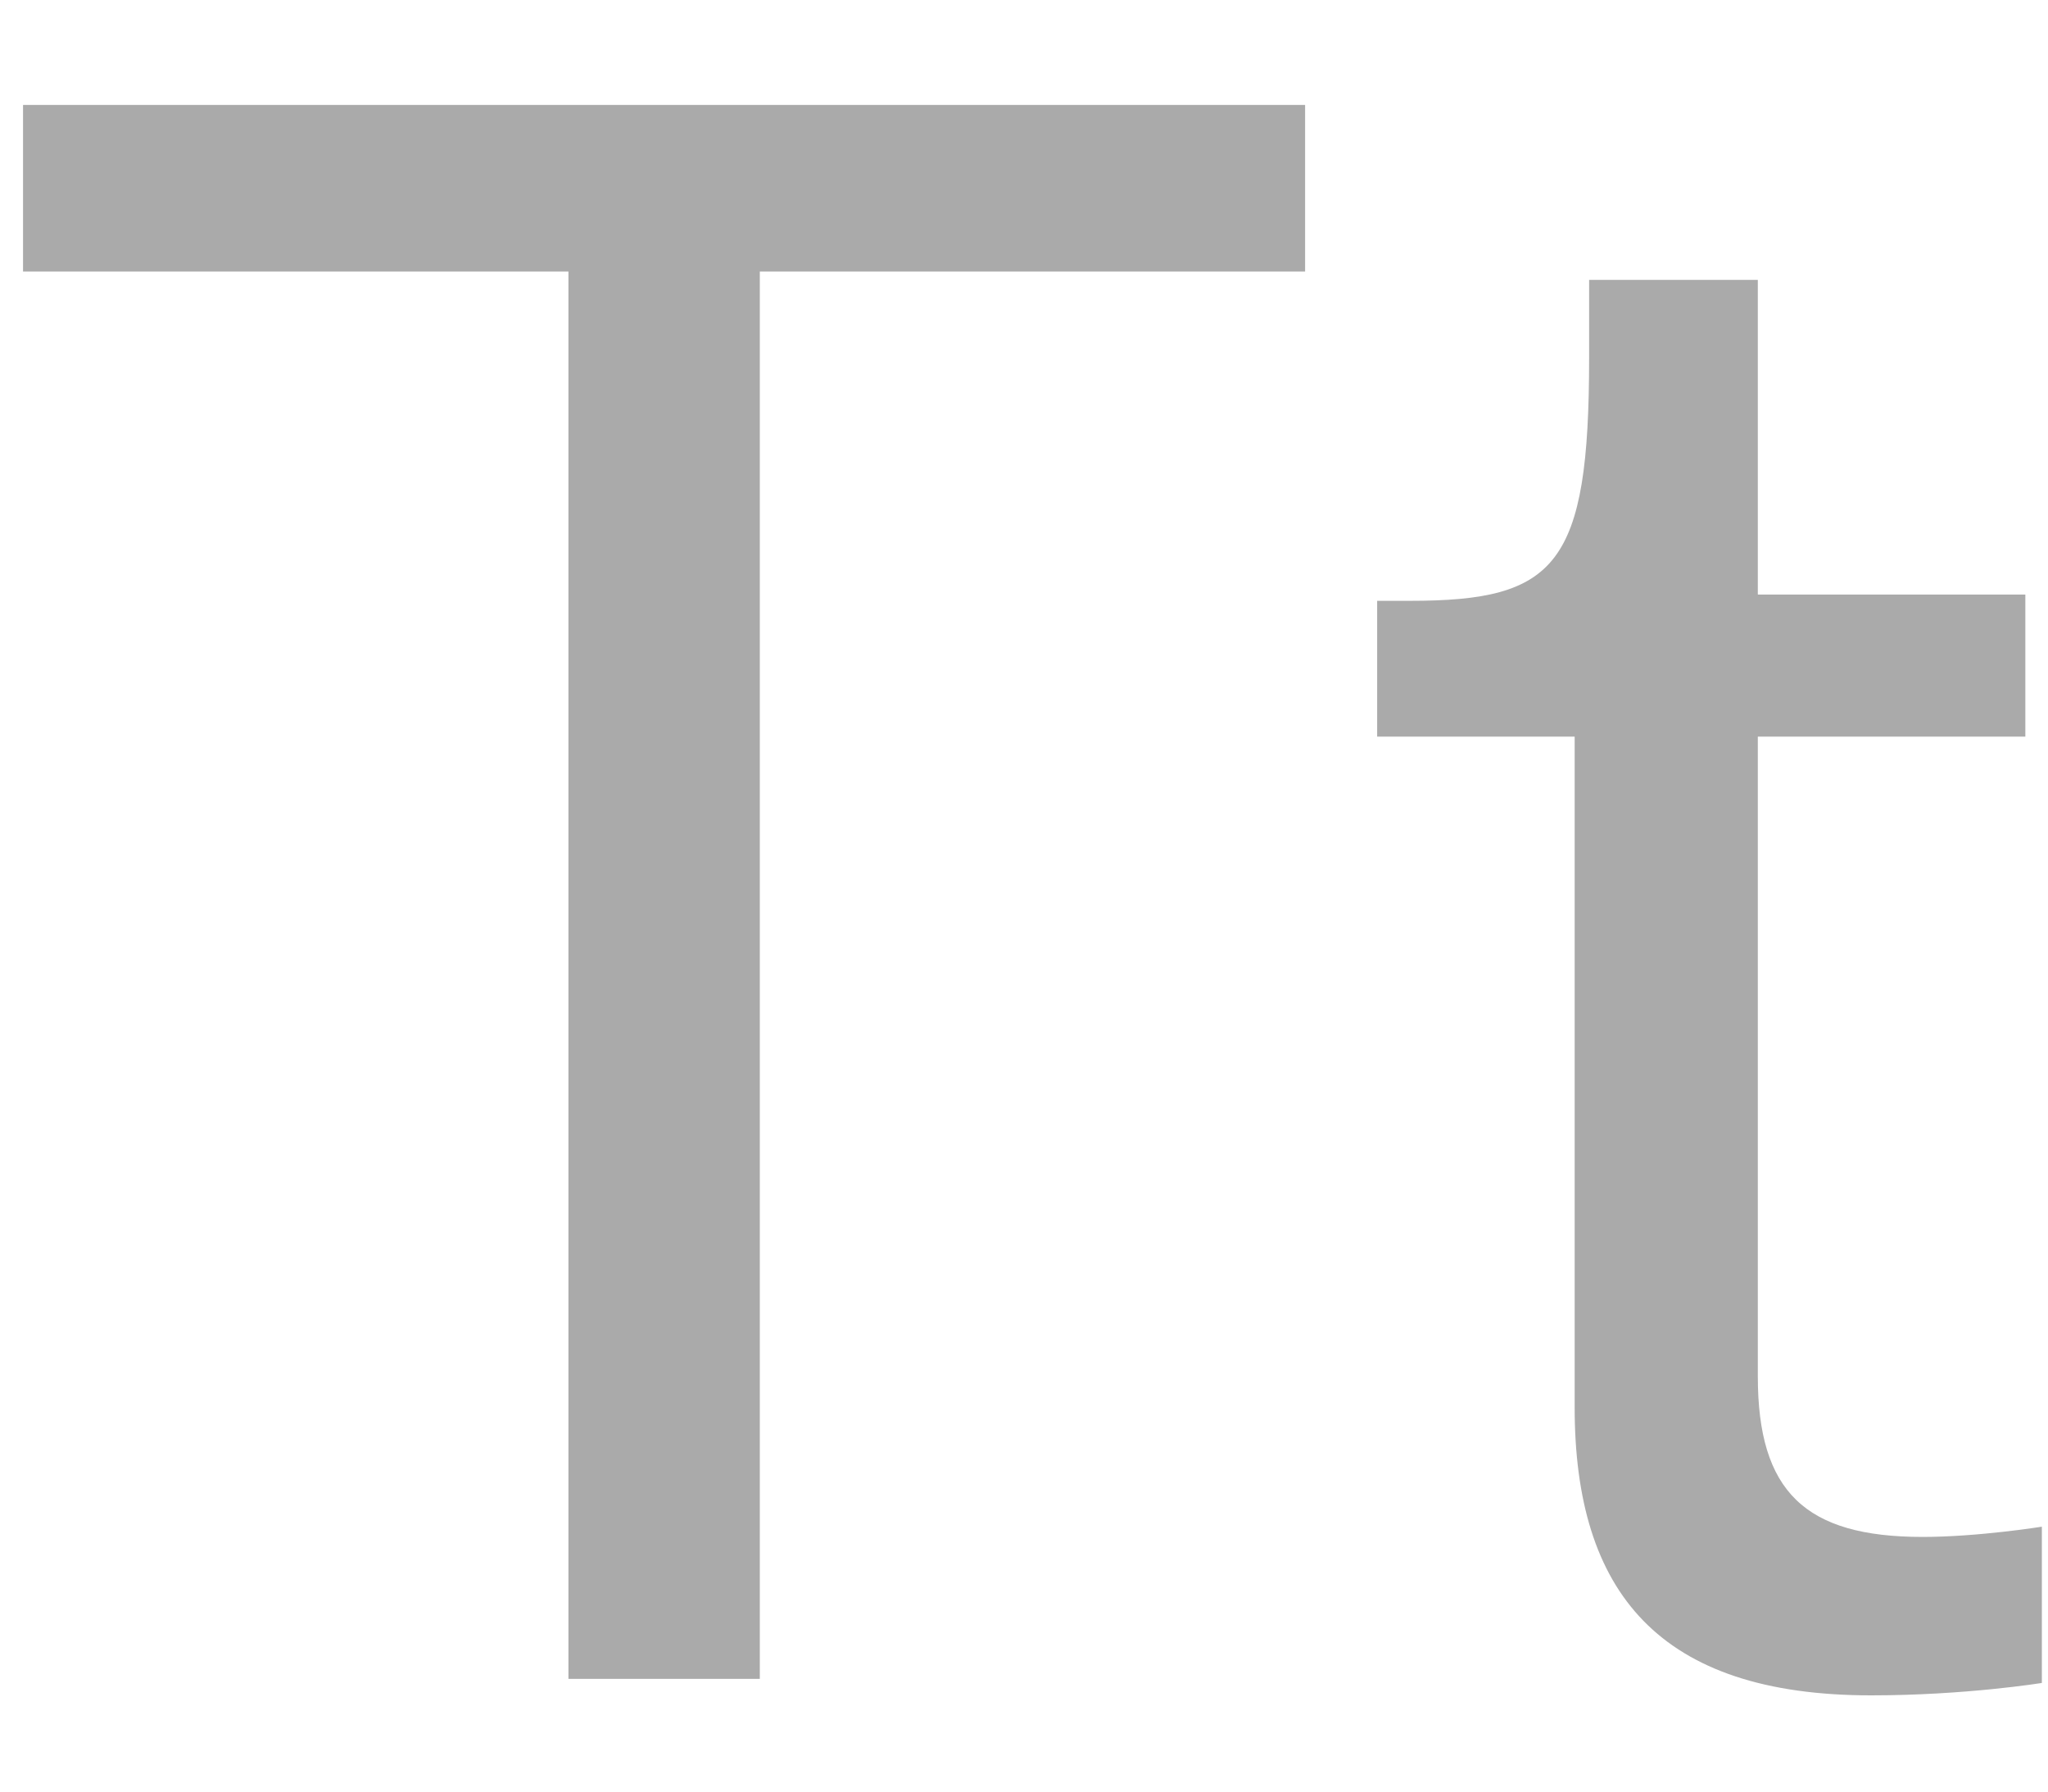 <svg viewBox="0 0 16 14" version="1.1" xmlns="http://www.w3.org/2000/svg" xmlns:xlink="http://www.w3.org/1999/xlink">
    <g id="Omnibar" stroke="none" fill="#aaa" fill-rule="evenodd">
        <path d="M10.196,0.82 L0.18,0.82 L0.18,2.122 L4.441,2.122 L4.441,13.119 L5.936,13.119 L5.936,2.122 L10.196,2.122 L10.196,0.82 Z
            M12.415,2.187 L12.415,2.798 C12.415,4.421 12.158,4.695 11.016,4.695 L10.759,4.695 L10.759,5.756 L12.302,5.756 L12.302,10.997 C12.302,12.444 12.962,13.248 14.618,13.248 C15.357,13.248 15.952,13.151 15.952,13.151 L15.952,11.93 C15.952,11.93 15.454,12.01 15.02,12.01 C14.103,12.01 13.733,11.656 13.733,10.756 L13.733,5.756 L15.823,5.756 L15.823,4.646 L13.733,4.646 L13.733,2.187 L12.415,2.187 Z" id="Tt"></path>
    </g>
</svg>
